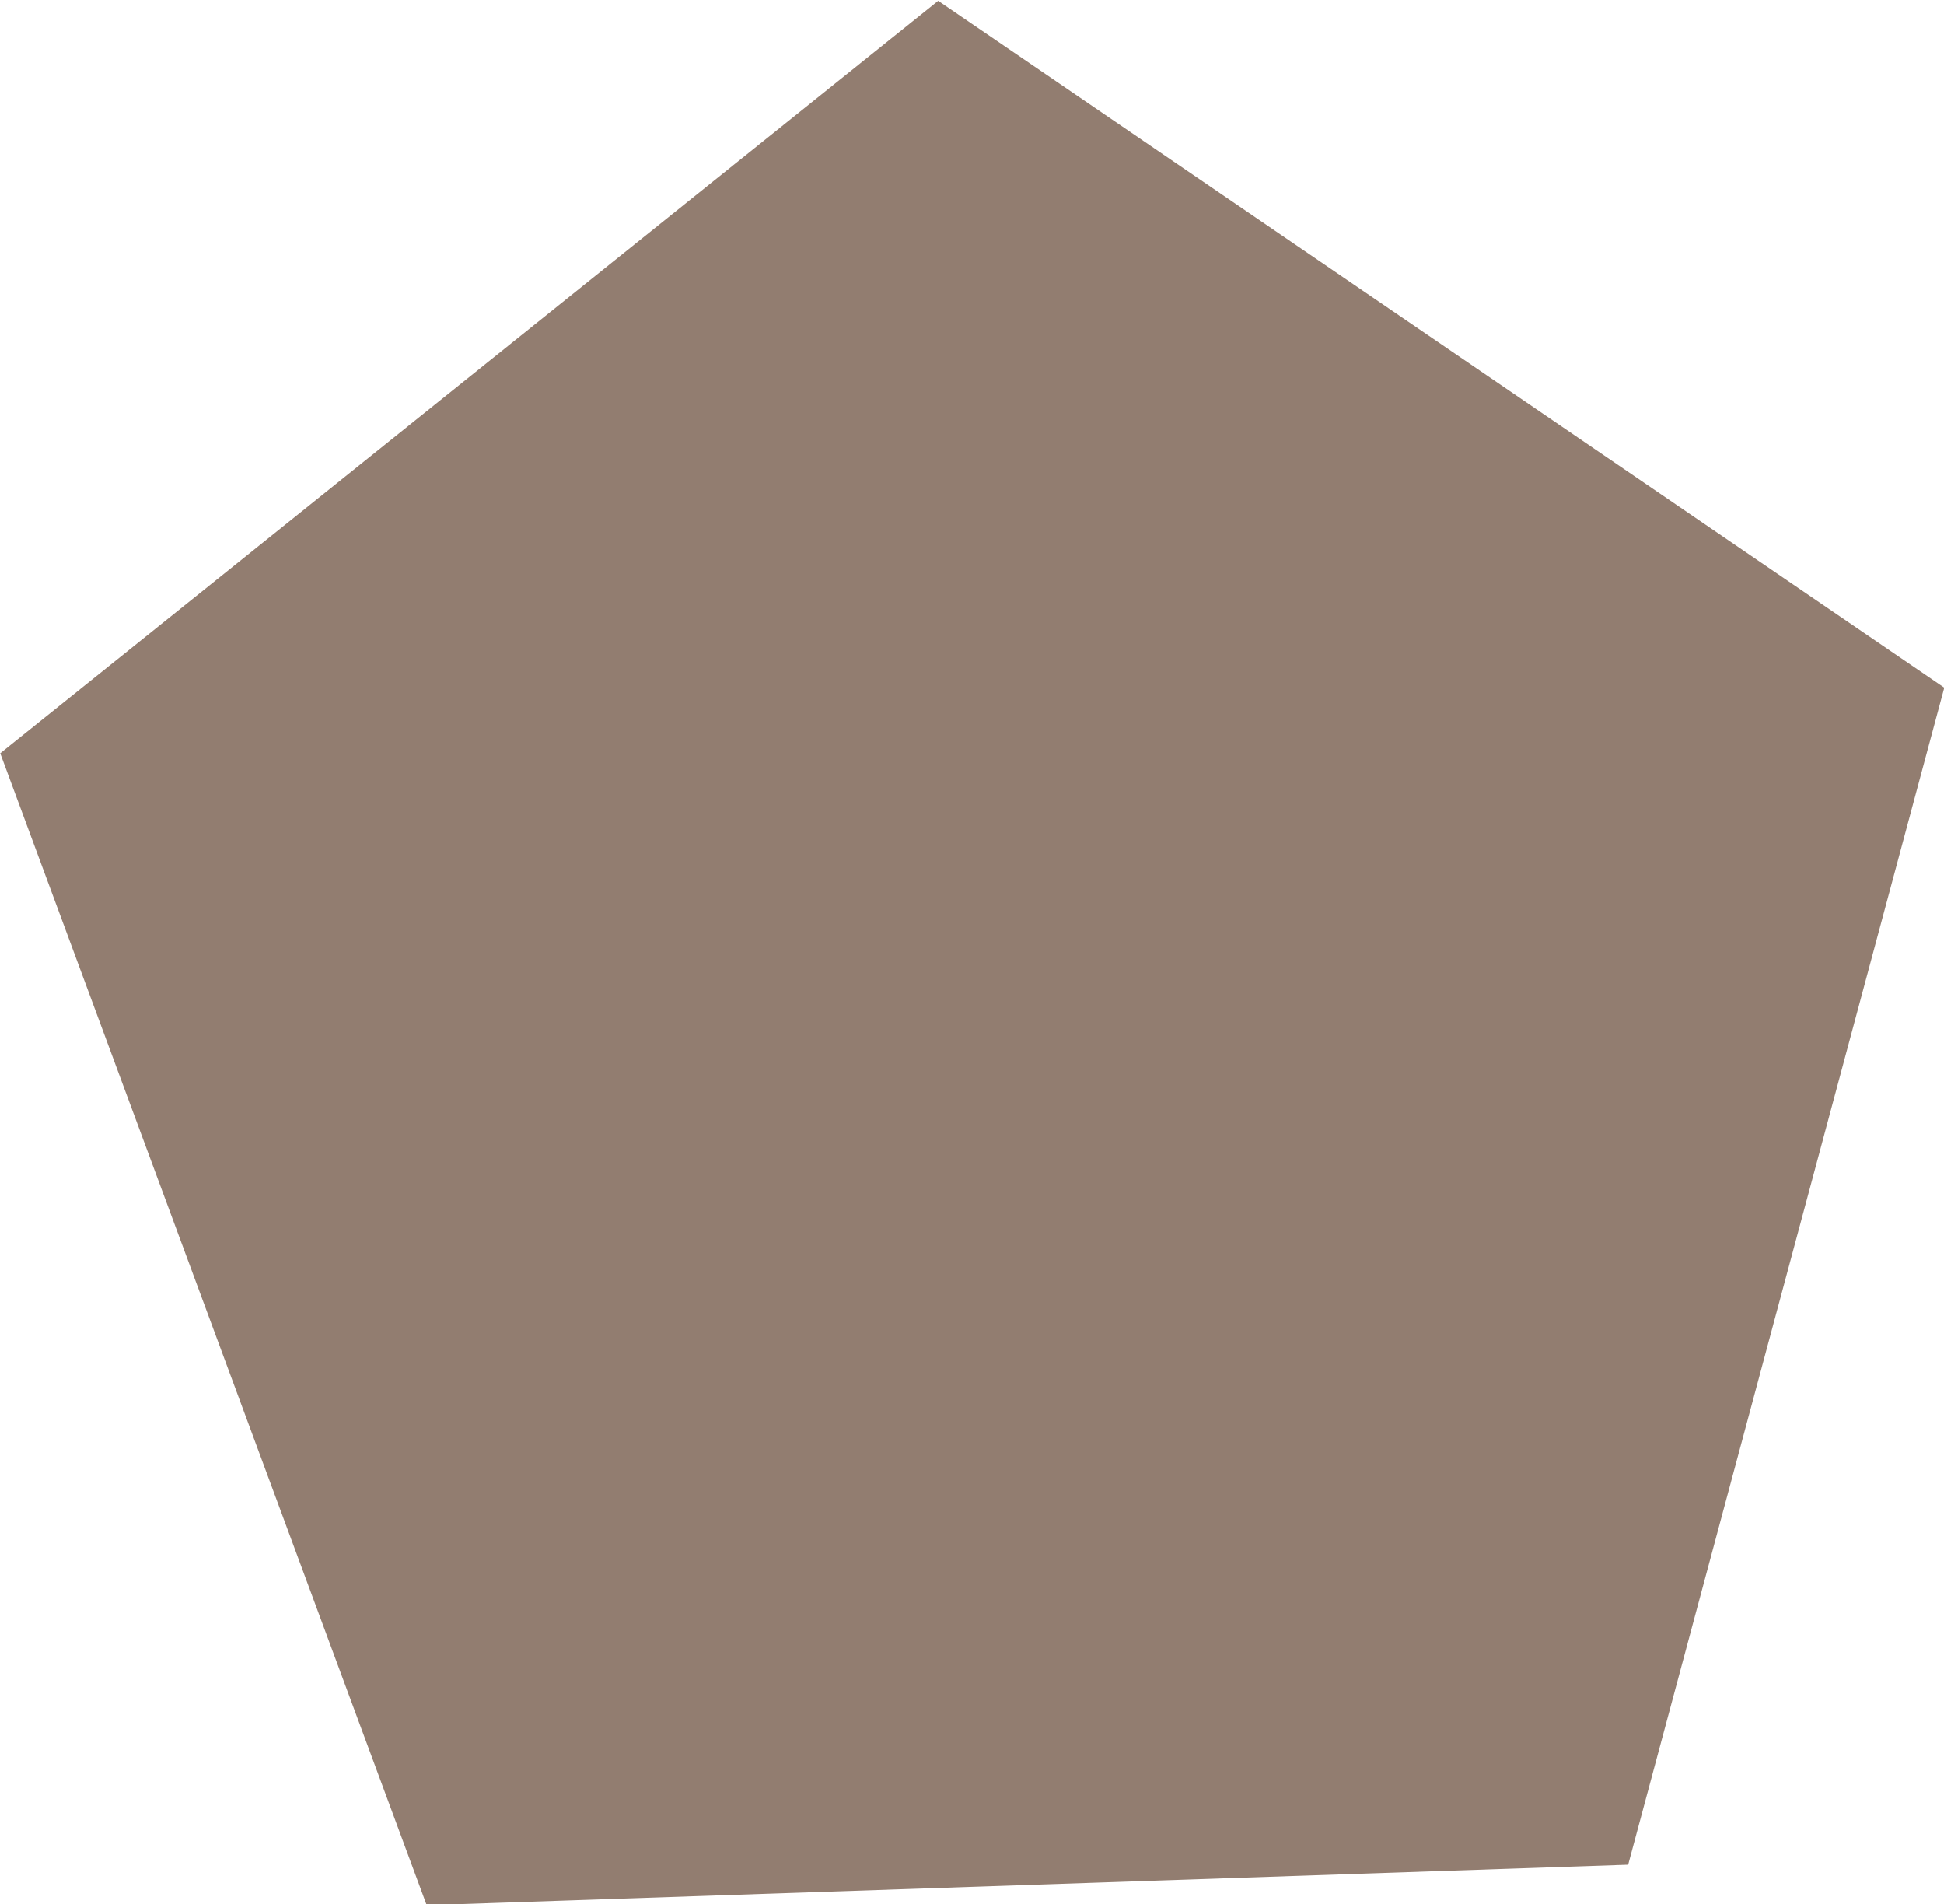 <?xml version="1.0" encoding="UTF-8" standalone="no"?>
<!-- Created with Inkscape (http://www.inkscape.org/) -->

<svg
   width="87.312mm"
   height="85.512mm"
   viewBox="0 0 87.312 85.512"
   version="1.1"
   id="svg1"
   inkscape:version="1.3.2 (091e20e, 2023-11-25)"
   sodipodi:docname="subject-logo3.svg"
   xmlns:inkscape="http://www.inkscape.org/namespaces/inkscape"
   xmlns:sodipodi="http://sodipodi.sourceforge.net/DTD/sodipodi-0.dtd"
   xmlns="http://www.w3.org/2000/svg"
   xmlns:svg="http://www.w3.org/2000/svg">
  <sodipodi:namedview
     id="namedview1"
     pagecolor="#ffffff"
     bordercolor="#000000"
     borderopacity="0.25"
     inkscape:showpageshadow="2"
     inkscape:pageopacity="0.0"
     inkscape:pagecheckerboard="0"
     inkscape:deskcolor="#d1d1d1"
     inkscape:document-units="mm"
     inkscape:zoom="0.45411147"
     inkscape:cx="293.98068"
     inkscape:cy="1.1010512"
     inkscape:window-width="1680"
     inkscape:window-height="912"
     inkscape:window-x="0"
     inkscape:window-y="25"
     inkscape:window-maximized="1"
     inkscape:current-layer="layer1" />
  <defs
     id="defs1" />
  <g
     inkscape:label="图层 1"
     inkscape:groupmode="layer"
     id="layer1"
     transform="translate(-28.507,-67.533)">
    <path
       sodipodi:type="star"
       style="opacity:0.99;fill:#917c6f;stroke-width:1.35"
       id="path1"
       inkscape:flatsided="true"
       sodipodi:sides="5"
       sodipodi:cx="57.098682"
       sodipodi:cy="100.21401"
       sodipodi:r1="30.576092"
       sodipodi:r2="24.736576"
       sodipodi:arg1="0.5404195"
       sodipodi:arg2="1.168738"
       inkscape:rounded="0"
       inkscape:randomized="0"
       d="M 83.317,115.945 50.239,130.011 26.641,102.898 45.134,72.076 80.162,80.14 Z"
       inkscape:transform-center-x="11.296124"
       inkscape:transform-center-y="-5.3058273"
       transform="matrix(0.931,-1.187,1.18,0.966,-98.551,85.306)" />
  </g>
</svg>
